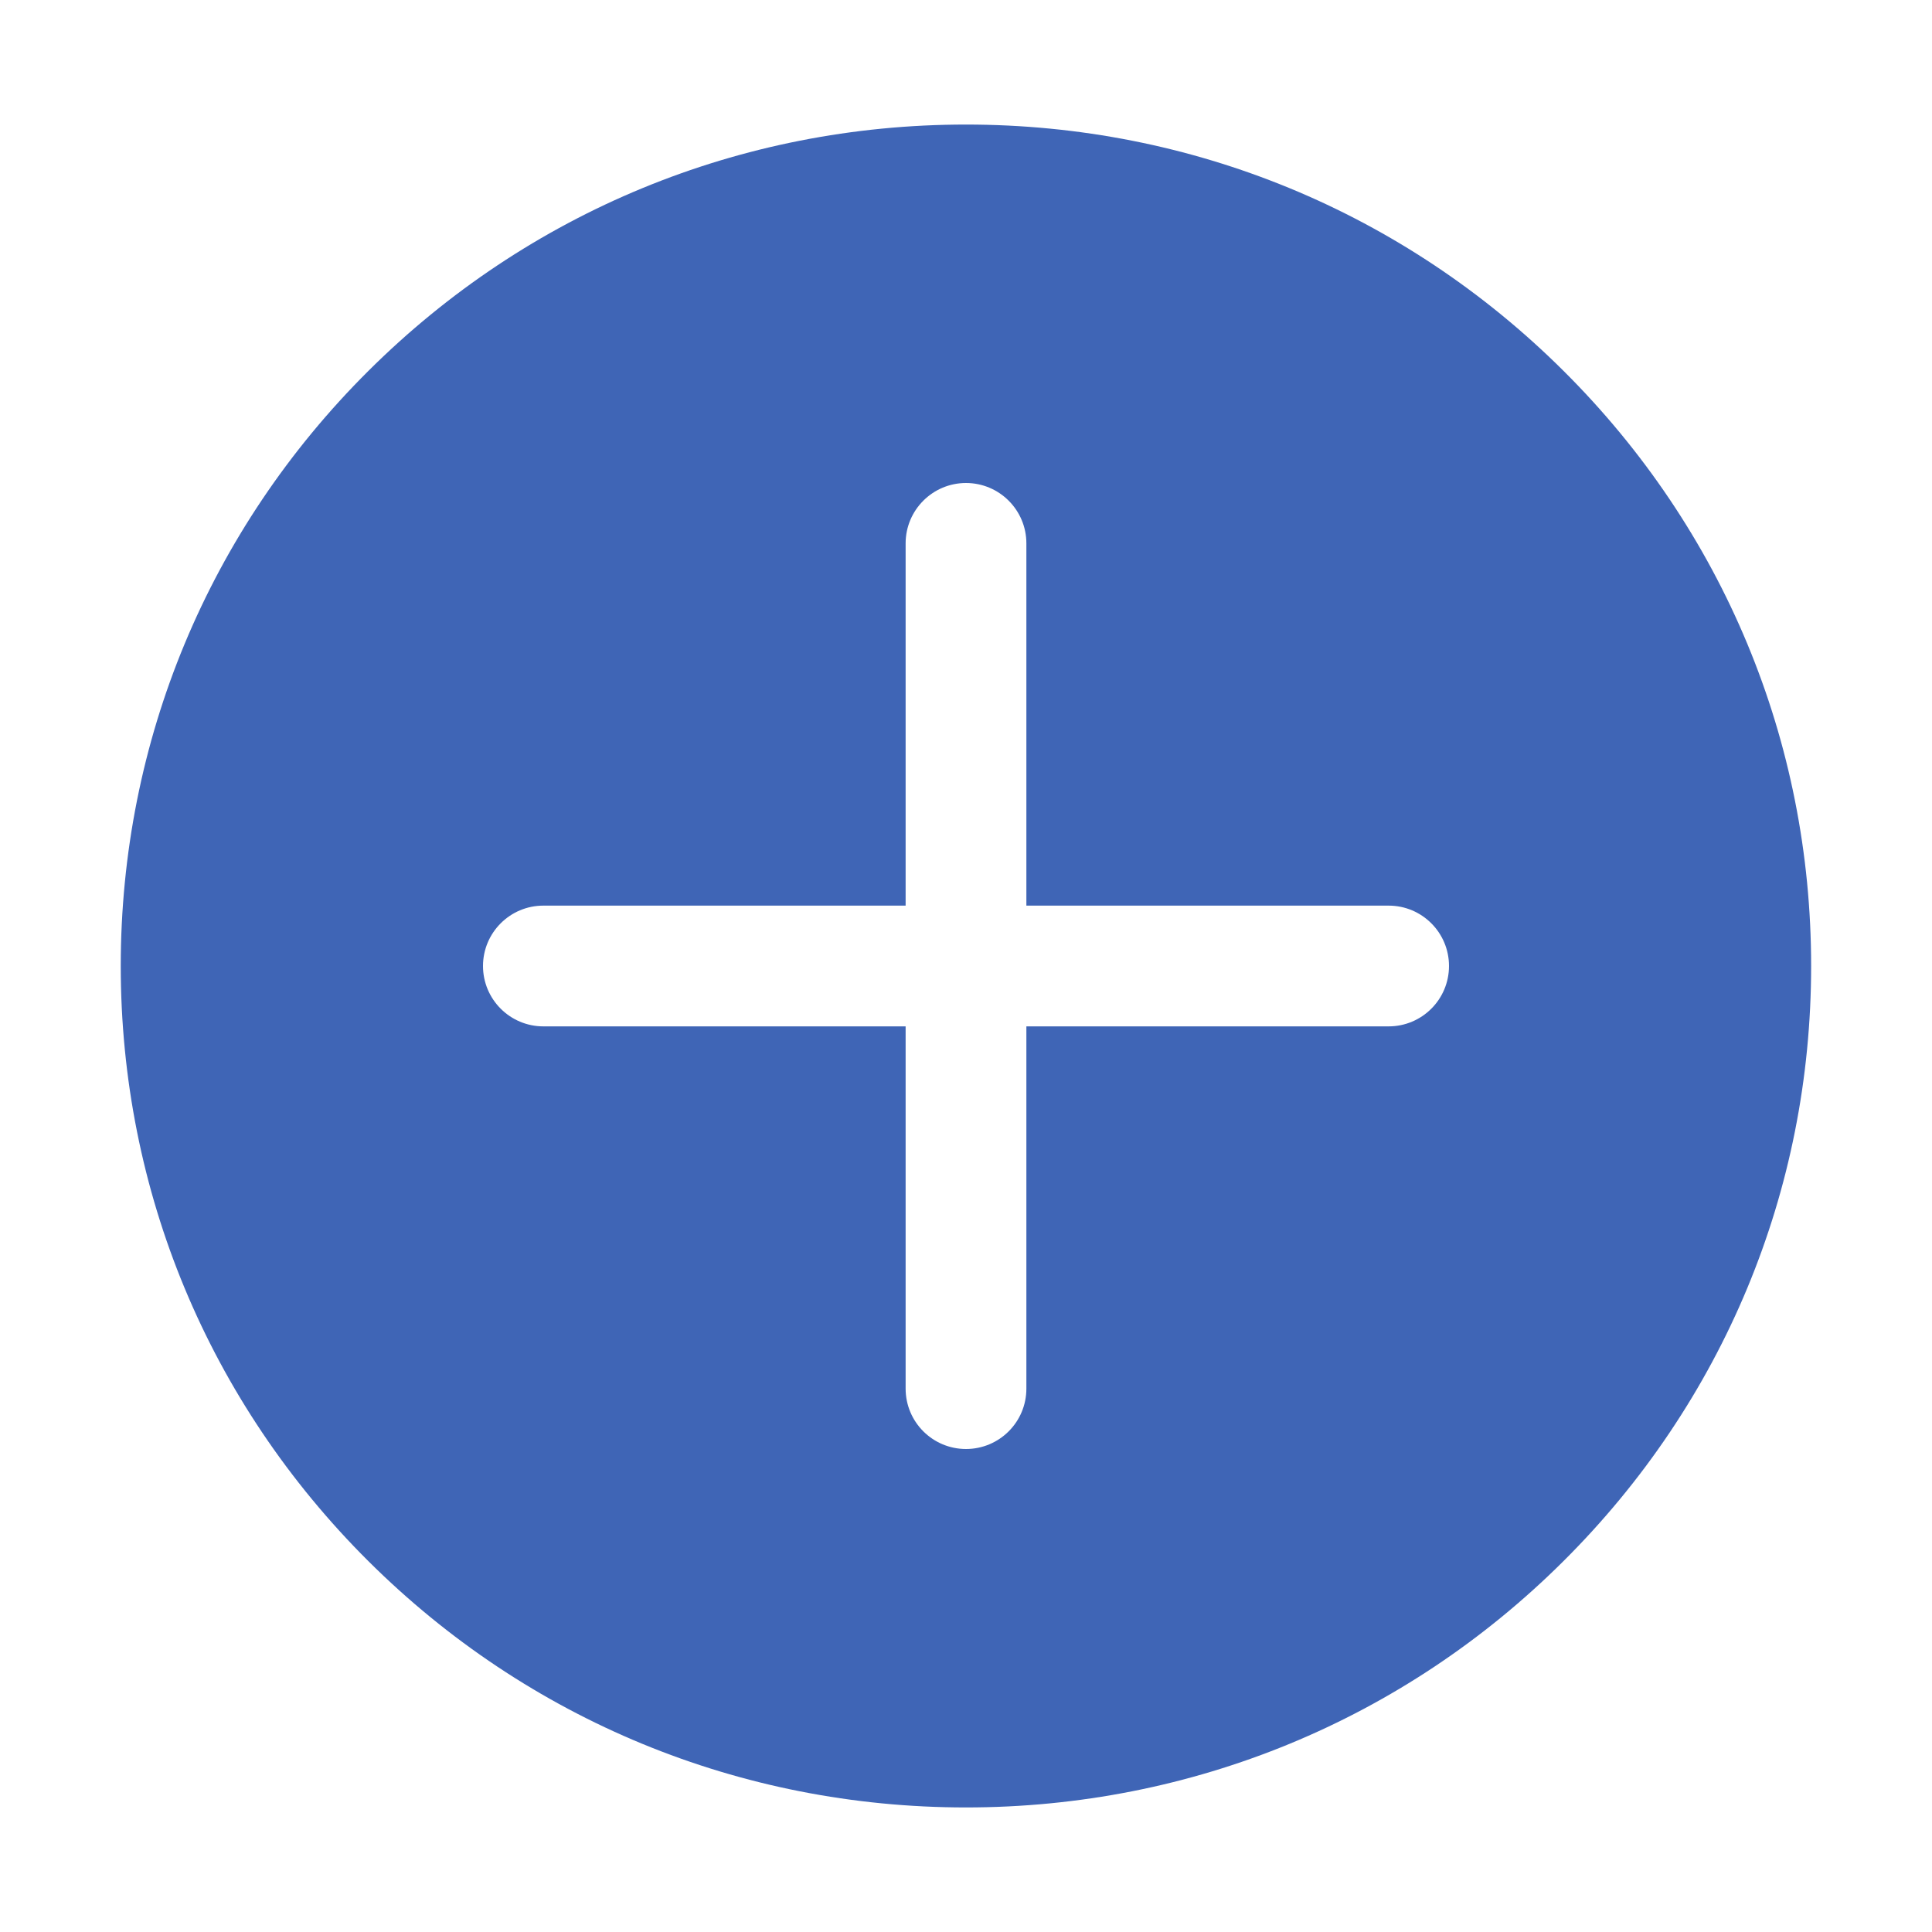 <?xml version="1.0" standalone="no"?><!DOCTYPE svg PUBLIC "-//W3C//DTD SVG 1.1//EN" "http://www.w3.org/Graphics/SVG/1.1/DTD/svg11.dtd"><svg t="1638698194606" class="icon" viewBox="0 0 1024 1024" version="1.1" xmlns="http://www.w3.org/2000/svg" p-id="14745" xmlns:xlink="http://www.w3.org/1999/xlink" width="128" height="128"><defs><style type="text/css"></style></defs><path d="M828.704 196.576c-84.608-84.192-197.056-130.56-316.704-130.56s-232.128 46.368-316.736 130.56C110.624 280.8 64 392.832 64 512c0 119.2 46.624 231.2 131.232 315.424 84.608 84.192 197.088 130.56 316.736 130.56s232.128-46.368 316.704-130.56c84.672-84.256 131.296-196.288 131.264-315.456C959.968 392.8 913.376 280.8 828.704 196.576zM736 544l-192 0 0 192c0 17.696-14.336 32-32 32s-32-14.304-32-32l0-192L288 544c-17.664 0-32-14.336-32-32s14.336-32 32-32l192 0L480 288c0-17.664 14.336-32 32-32s32 14.336 32 32l0 192 192 0c17.696 0 32 14.336 32 32S753.696 544 736 544z" p-id="14746" fill="#3F65B6"></path></svg>